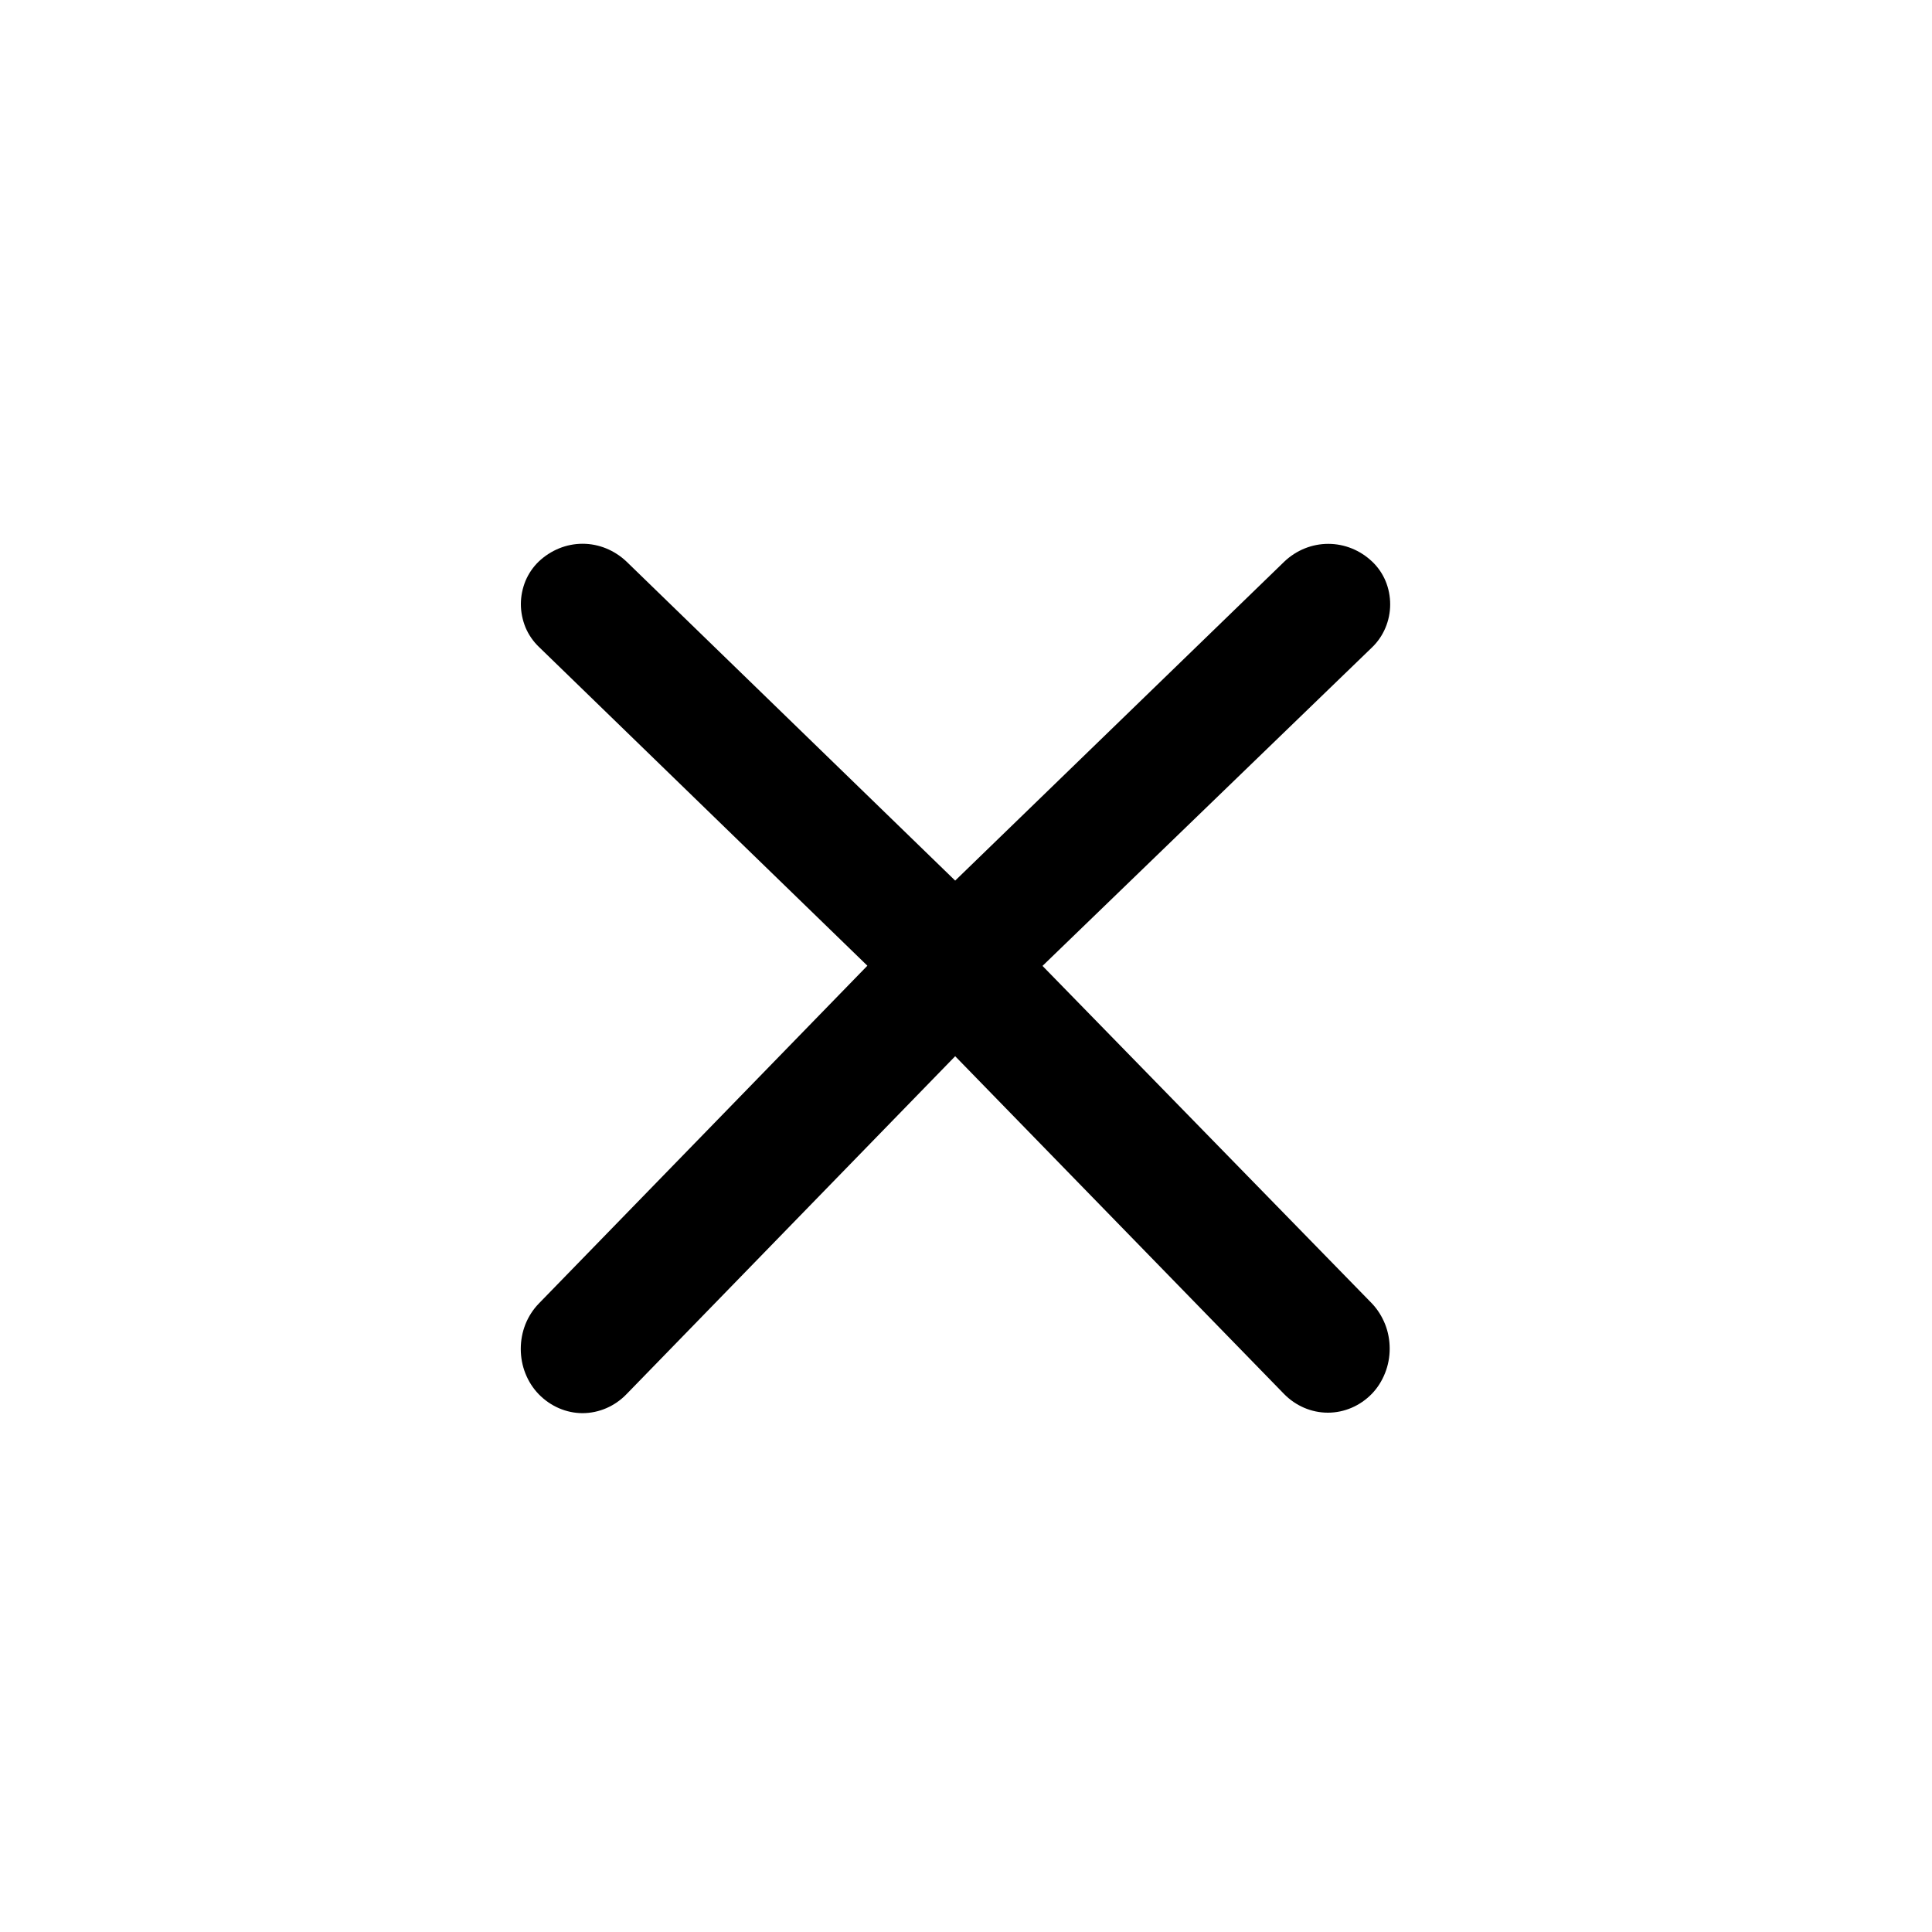 <svg width="20" height="20" viewBox="0 0 20 20" fill="none" xmlns="http://www.w3.org/2000/svg">
<path d="M5.577 14.433C5.518 14.372 5.471 14.299 5.439 14.218C5.407 14.138 5.391 14.051 5.391 13.964C5.391 13.876 5.407 13.79 5.439 13.709C5.471 13.629 5.518 13.556 5.577 13.495L8.979 9.997L5.577 6.695C5.519 6.639 5.472 6.571 5.44 6.495C5.409 6.419 5.392 6.337 5.392 6.254C5.392 6.171 5.409 6.089 5.44 6.013C5.472 5.937 5.519 5.869 5.577 5.813C5.702 5.695 5.863 5.629 6.031 5.629C6.199 5.629 6.36 5.695 6.485 5.813L9.888 9.116L13.295 5.814C13.42 5.695 13.582 5.63 13.75 5.63C13.918 5.63 14.08 5.695 14.205 5.814C14.264 5.87 14.311 5.938 14.343 6.014C14.375 6.091 14.391 6.173 14.391 6.257C14.391 6.34 14.374 6.423 14.342 6.499C14.31 6.575 14.263 6.644 14.205 6.7L10.792 9.999L14.201 13.492C14.26 13.554 14.306 13.627 14.338 13.707C14.37 13.787 14.386 13.874 14.386 13.961C14.386 14.048 14.37 14.134 14.338 14.214C14.306 14.295 14.26 14.368 14.201 14.429C14.079 14.554 13.916 14.624 13.746 14.624C13.576 14.624 13.413 14.554 13.291 14.429L9.888 10.934L6.485 14.433C6.364 14.558 6.201 14.628 6.032 14.629C5.862 14.629 5.699 14.558 5.577 14.433Z" fill="currentColor"/>
</svg>

